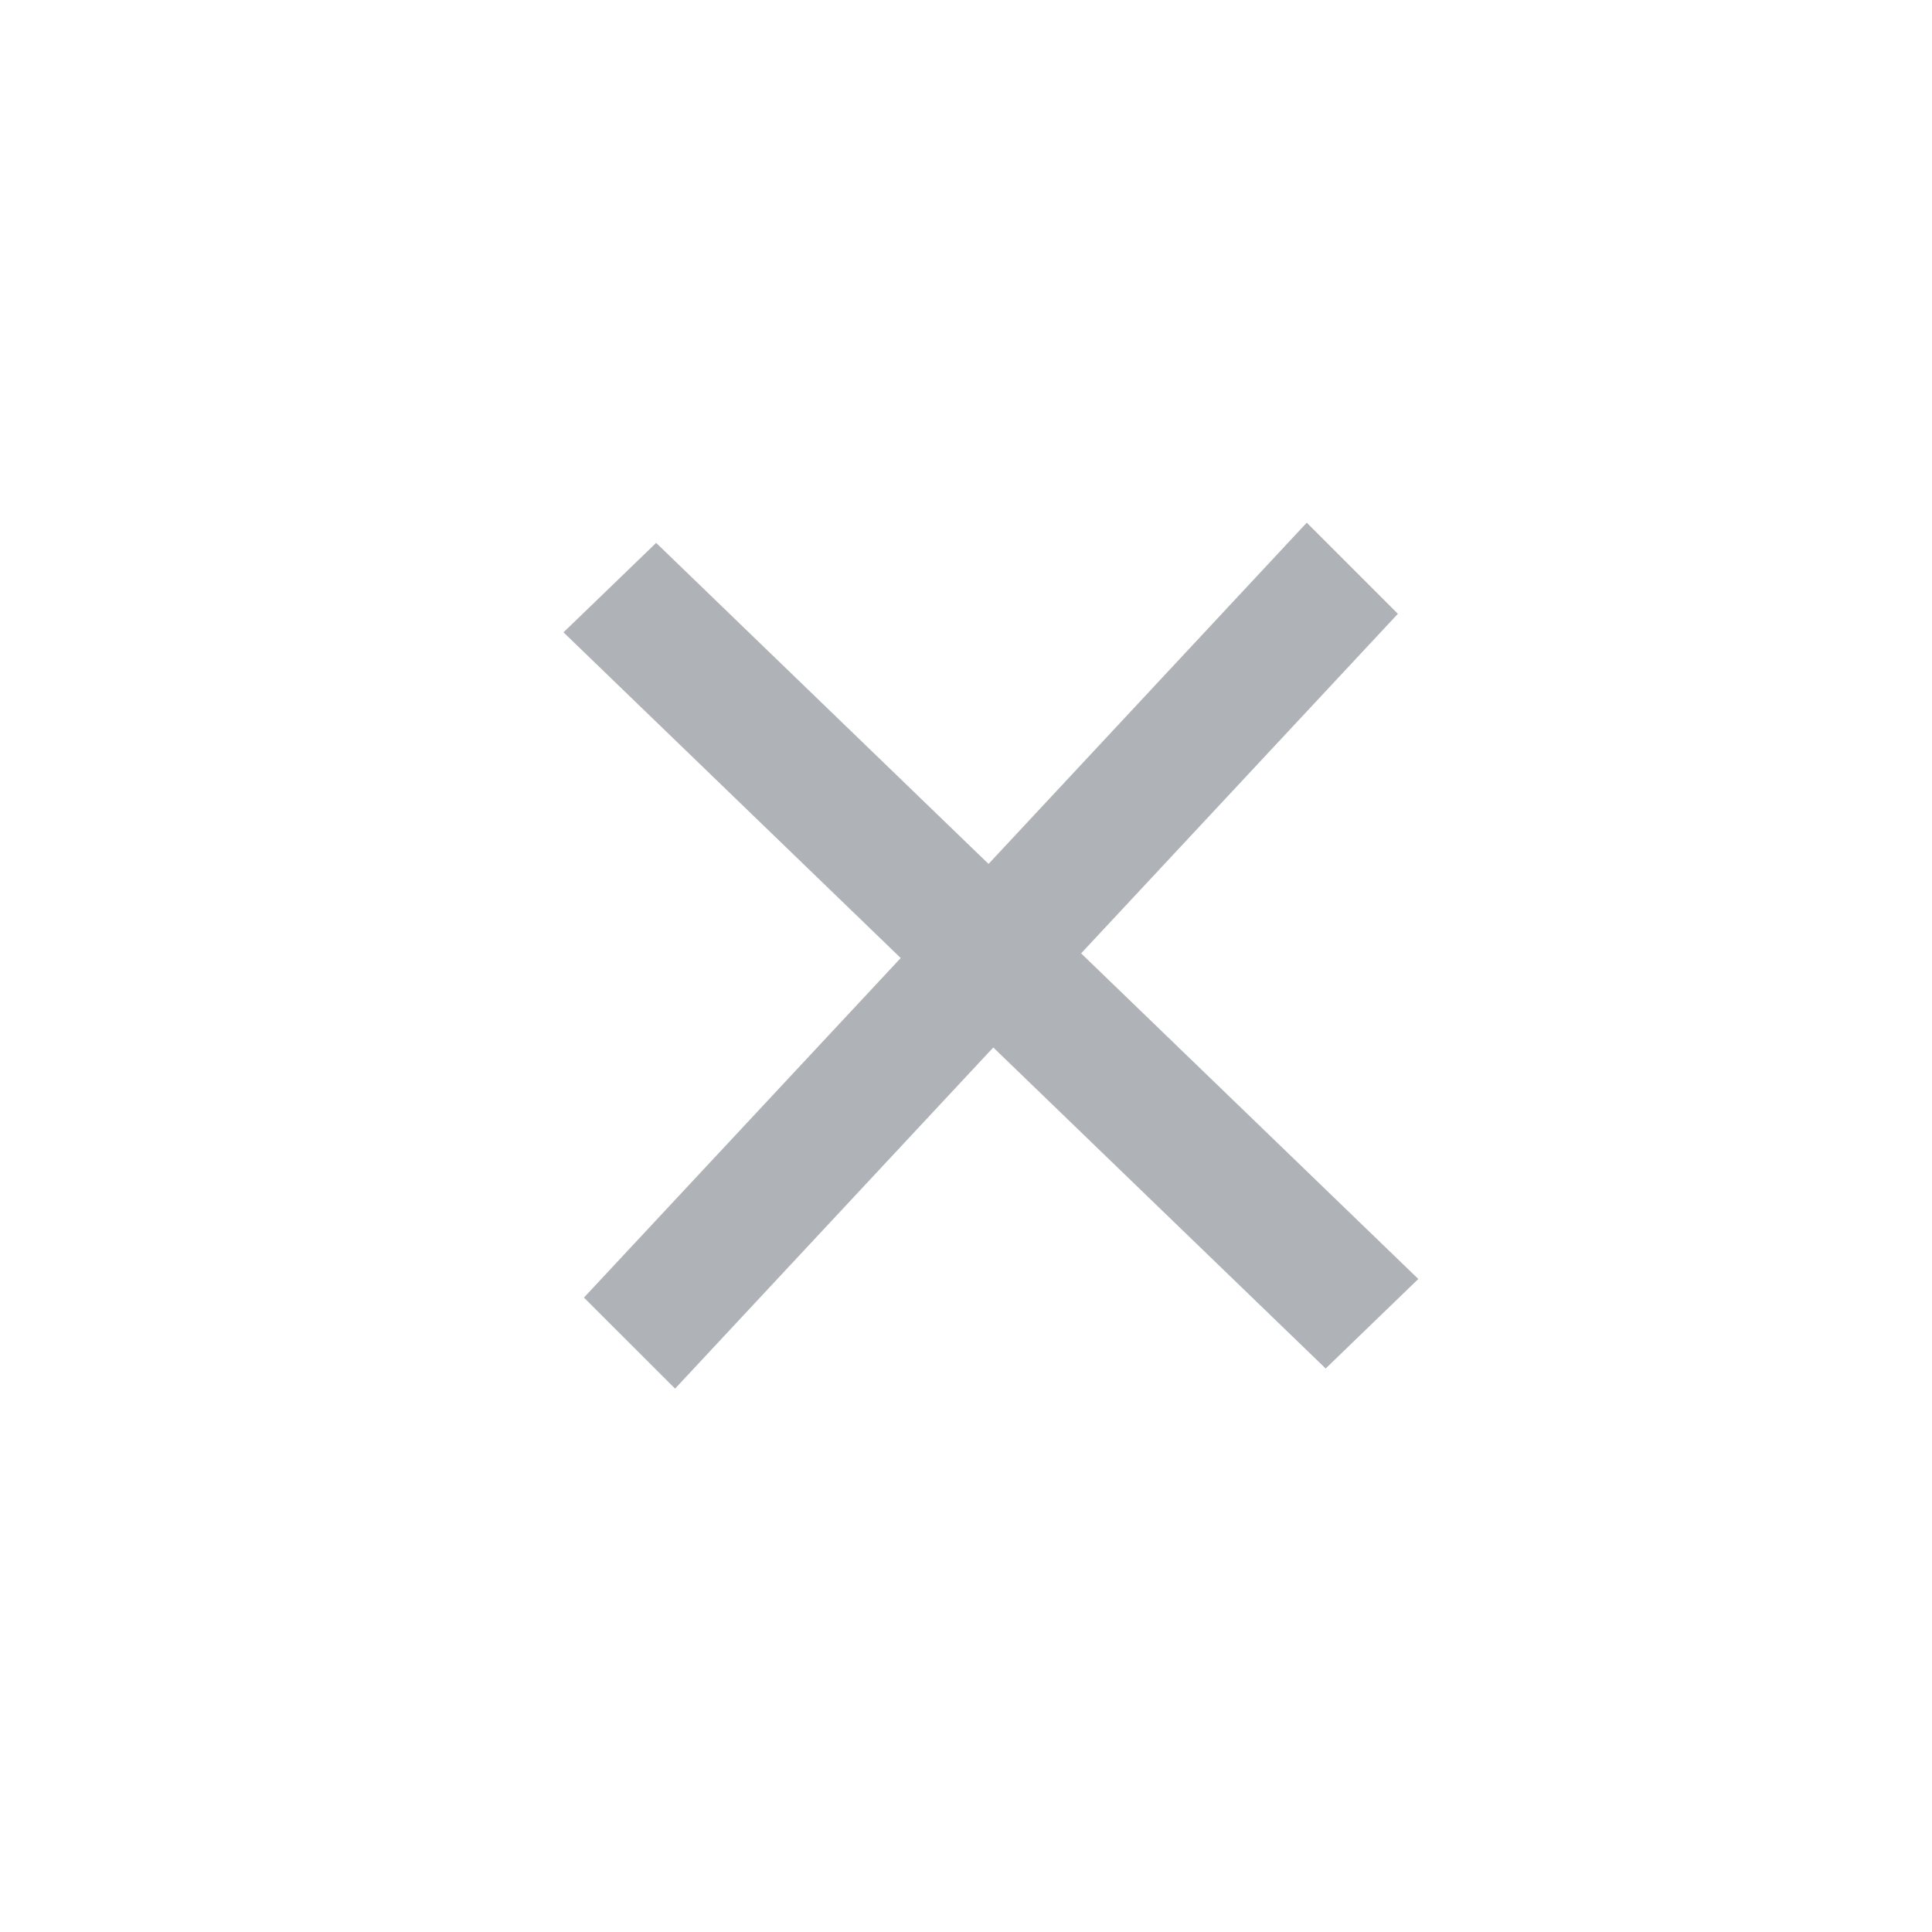 <svg width="24" height="24" viewBox="0 0 24 24" fill="none" xmlns="http://www.w3.org/2000/svg">
<path fill-rule="evenodd" clip-rule="evenodd" d="M13.43 11.843L17.365 7.625L16.233 6.493L12.28 10.732L8.151 6.744L7 7.855L11.189 11.901L7.254 16.119L8.386 17.25L12.339 13.012L16.468 17L17.619 15.888L13.43 11.843Z" fill="#AFB2B6"/>
</svg>
